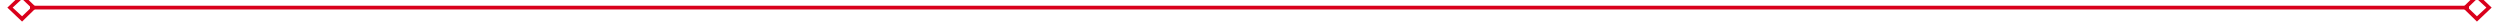 ﻿<?xml version="1.0" encoding="utf-8"?>
<svg version="1.1" xmlns:xlink="http://www.w3.org/1999/xlink" width="662px" height="6px" preserveAspectRatio="xMinYMid meet" viewBox="1442 617  662 4" xmlns="http://www.w3.org/2000/svg">
  <g transform="matrix(0.906 -0.423 0.423 0.906 -95.484 807.298 )">
    <path d="M 1447.9 615.8  L 1444 619.5  L 1447.9 623.2  L 1451.7 619.5  L 1447.9 615.8  Z M 1447.9 621.8  L 1445.4 619.5  L 1447.9 617.2  L 1450.3 619.5  L 1447.9 621.8  Z M 2098.1 623.2  L 2102 619.5  L 2098.1 615.8  L 2094.3 619.5  L 2098.1 623.2  Z M 2098.1 617.2  L 2100.6 619.5  L 2098.1 621.8  L 2095.7 619.5  L 2098.1 617.2  Z " fill-rule="nonzero" fill="#d9001b" stroke="none" transform="matrix(0.906 0.423 -0.423 0.906 428.923 -692.28 )" />
    <path d="M 1450 619.5  L 2096 619.5  " stroke-width="1" stroke="#d9001b" fill="none" transform="matrix(0.906 0.423 -0.423 0.906 428.923 -692.28 )" />
  </g>
</svg>
